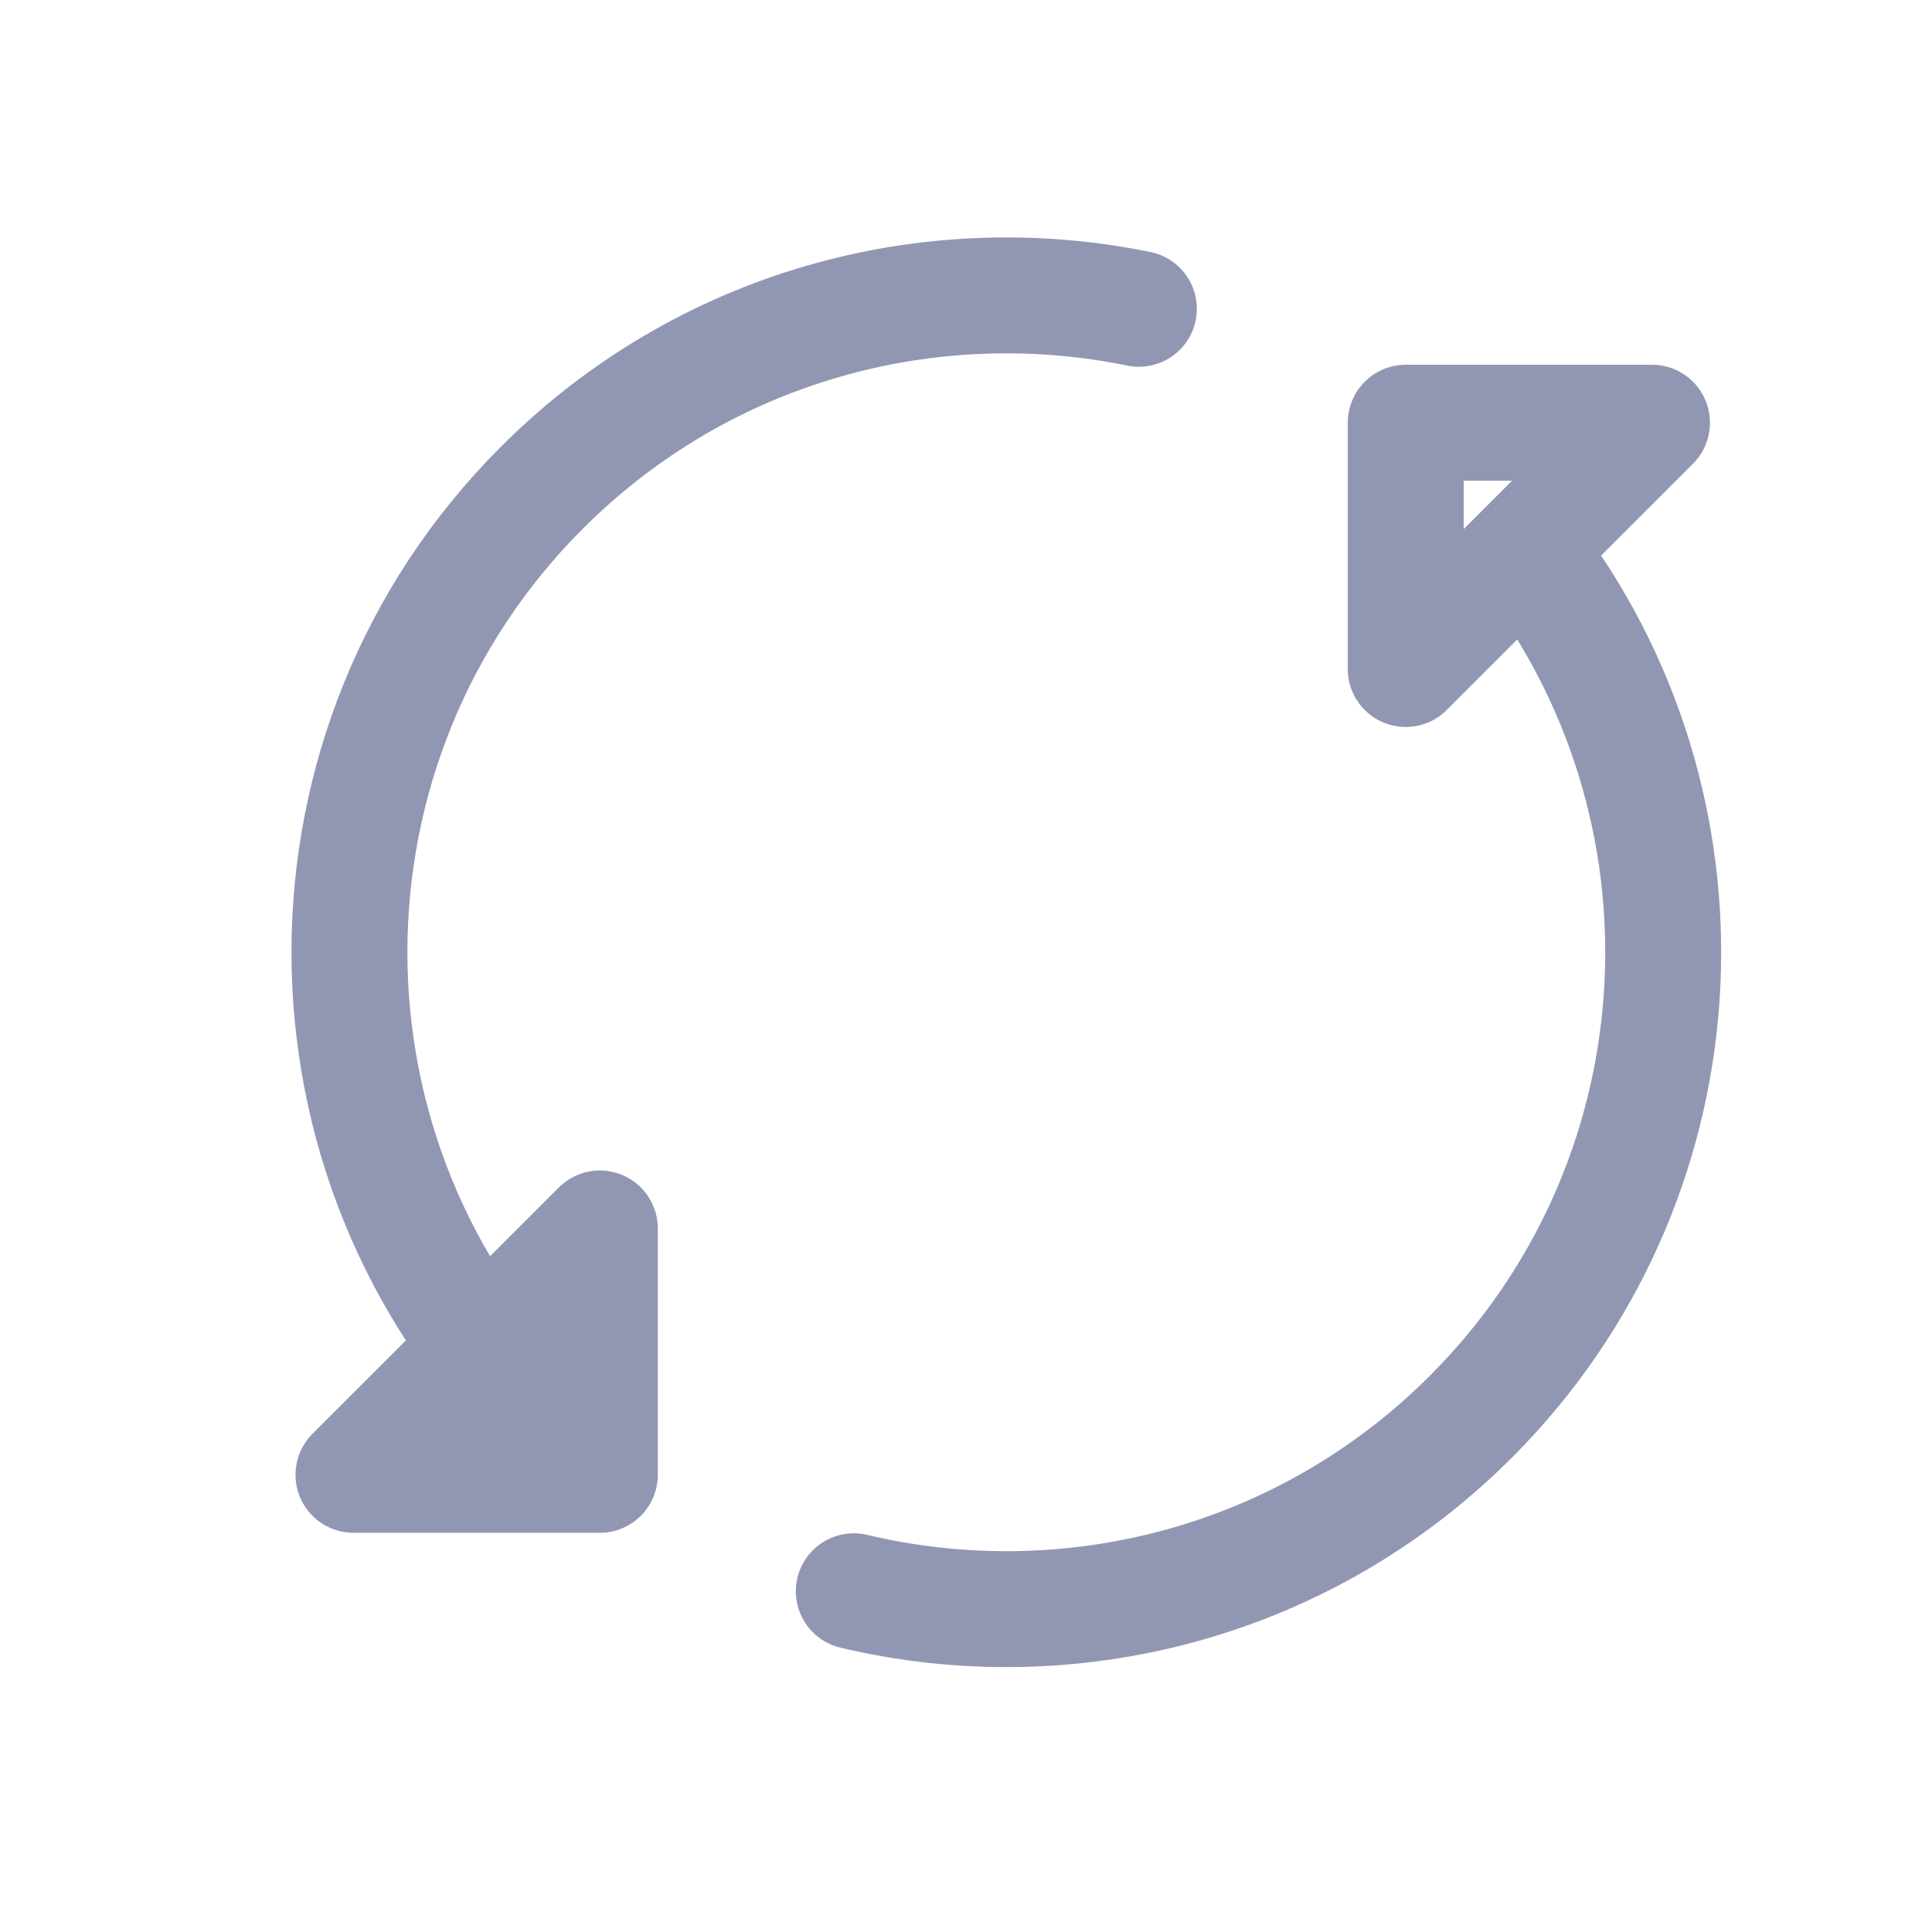 <svg width="25" height="25" viewBox="0 0 25 25" fill="none" xmlns="http://www.w3.org/2000/svg">
<path d="M7.011 18.333C3.692 15.013 3.692 9.631 7.011 6.312C9.109 4.213 12.032 3.442 14.737 3.996M19.874 7.291C22.323 10.617 22.042 15.323 19.032 18.333C16.867 20.498 13.824 21.251 11.048 20.591M18.19 8.657V5.47L21.377 5.47L18.19 8.657ZM7.762 15.896V19.084H4.574L7.762 15.896Z" stroke="#9197B3" stroke-width="1.5" stroke-linecap="round" stroke-linejoin="round"/>
</svg>
